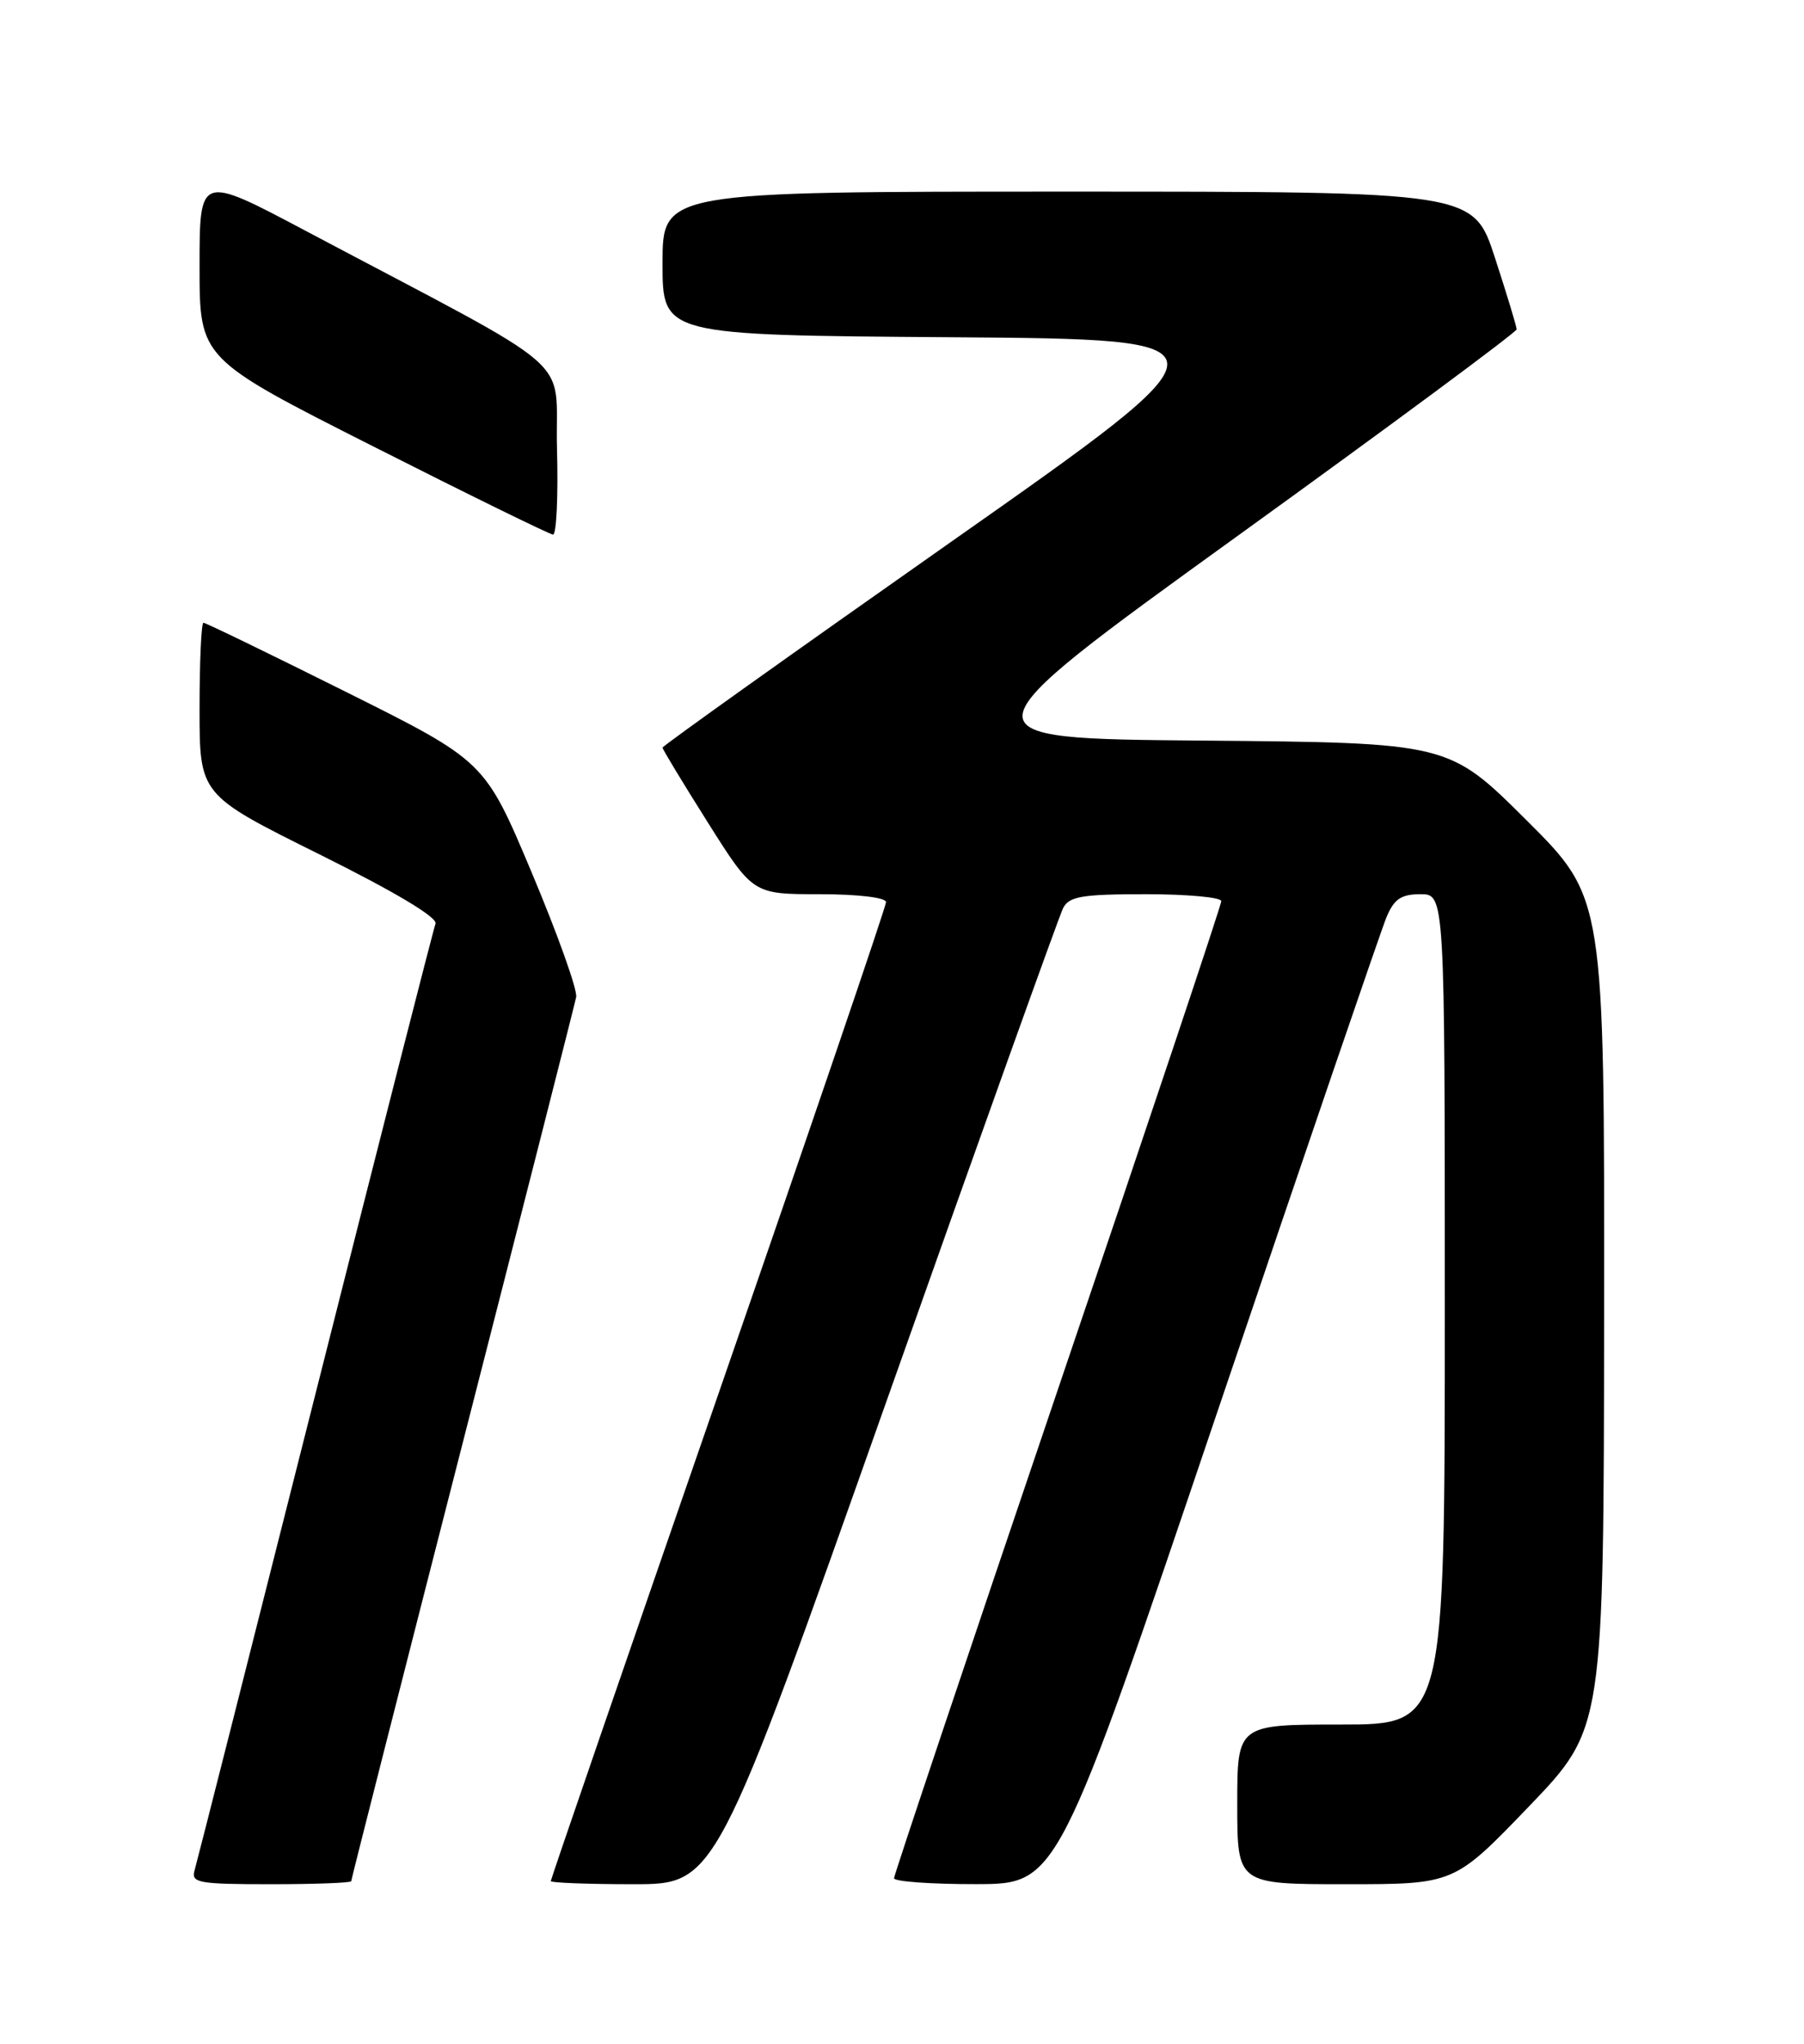 <?xml version="1.0" encoding="UTF-8" standalone="no"?>
<!DOCTYPE svg PUBLIC "-//W3C//DTD SVG 1.1//EN" "http://www.w3.org/Graphics/SVG/1.1/DTD/svg11.dtd" >
<svg xmlns="http://www.w3.org/2000/svg" xmlns:xlink="http://www.w3.org/1999/xlink" version="1.1" viewBox="0 0 226 256">
 <g >
 <path fill="currentColor"
d=" M 44.00 235.62 C 44.00 235.42 50.27 210.78 57.93 180.87 C 65.59 150.97 72.00 125.77 72.18 124.89 C 72.36 124.00 69.85 116.99 66.62 109.31 C 60.74 95.34 60.74 95.34 43.36 86.67 C 33.80 81.90 25.76 78.00 25.49 78.00 C 25.22 78.00 25.00 82.85 25.00 88.78 C 25.00 99.55 25.00 99.55 40.02 107.01 C 49.48 111.71 54.86 114.92 54.56 115.70 C 54.30 116.37 47.52 142.93 39.49 174.71 C 31.46 206.50 24.66 233.29 24.38 234.25 C 23.91 235.83 24.82 236.00 33.93 236.00 C 39.47 236.00 44.00 235.83 44.00 235.62 Z  M 110.97 175.75 C 122.70 142.61 132.69 114.71 133.18 113.75 C 133.93 112.27 135.53 112.00 143.54 112.00 C 148.74 112.00 153.00 112.39 153.00 112.87 C 153.00 113.35 143.78 140.91 132.50 174.12 C 121.23 207.33 112.01 234.84 112.00 235.25 C 112.00 235.66 116.61 236.00 122.25 235.99 C 132.50 235.98 132.50 235.98 152.50 176.86 C 163.50 144.34 173.04 116.45 173.70 114.87 C 174.65 112.60 175.54 112.00 177.95 112.00 C 181.00 112.00 181.00 112.00 181.00 164.00 C 181.00 216.00 181.00 216.00 168.00 216.00 C 155.00 216.00 155.00 216.00 155.00 226.00 C 155.00 236.00 155.00 236.00 168.59 236.00 C 182.18 236.00 182.18 236.00 191.55 226.25 C 200.91 216.50 200.91 216.50 200.96 164.48 C 201.00 112.46 201.00 112.46 191.25 102.75 C 181.49 93.03 181.49 93.03 150.69 92.76 C 119.89 92.50 119.89 92.50 154.95 67.19 C 174.23 53.28 190.00 41.60 190.00 41.25 C 190.00 40.90 188.78 36.88 187.29 32.31 C 184.59 24.00 184.59 24.00 133.79 24.00 C 83.00 24.00 83.00 24.00 83.00 32.99 C 83.00 41.98 83.00 41.98 119.13 42.24 C 155.26 42.50 155.26 42.50 119.13 67.88 C 99.26 81.84 83.00 93.43 83.00 93.64 C 83.00 93.85 85.55 98.06 88.67 103.01 C 94.34 112.00 94.34 112.00 102.67 112.00 C 107.48 112.00 111.00 112.42 111.00 112.99 C 111.00 113.53 101.55 141.25 90.00 174.59 C 78.45 207.94 69.00 235.39 69.00 235.61 C 69.00 235.82 73.65 236.00 79.33 236.00 C 89.65 236.00 89.65 236.00 110.97 175.75 Z  M 69.78 56.25 C 69.46 44.14 73.32 47.48 38.25 28.89 C 25.00 21.87 25.00 21.87 25.00 33.39 C 25.00 44.91 25.00 44.91 46.75 55.91 C 58.71 61.96 68.85 66.93 69.28 66.96 C 69.71 66.98 69.94 62.16 69.78 56.25 Z "/>
</g>
</svg>